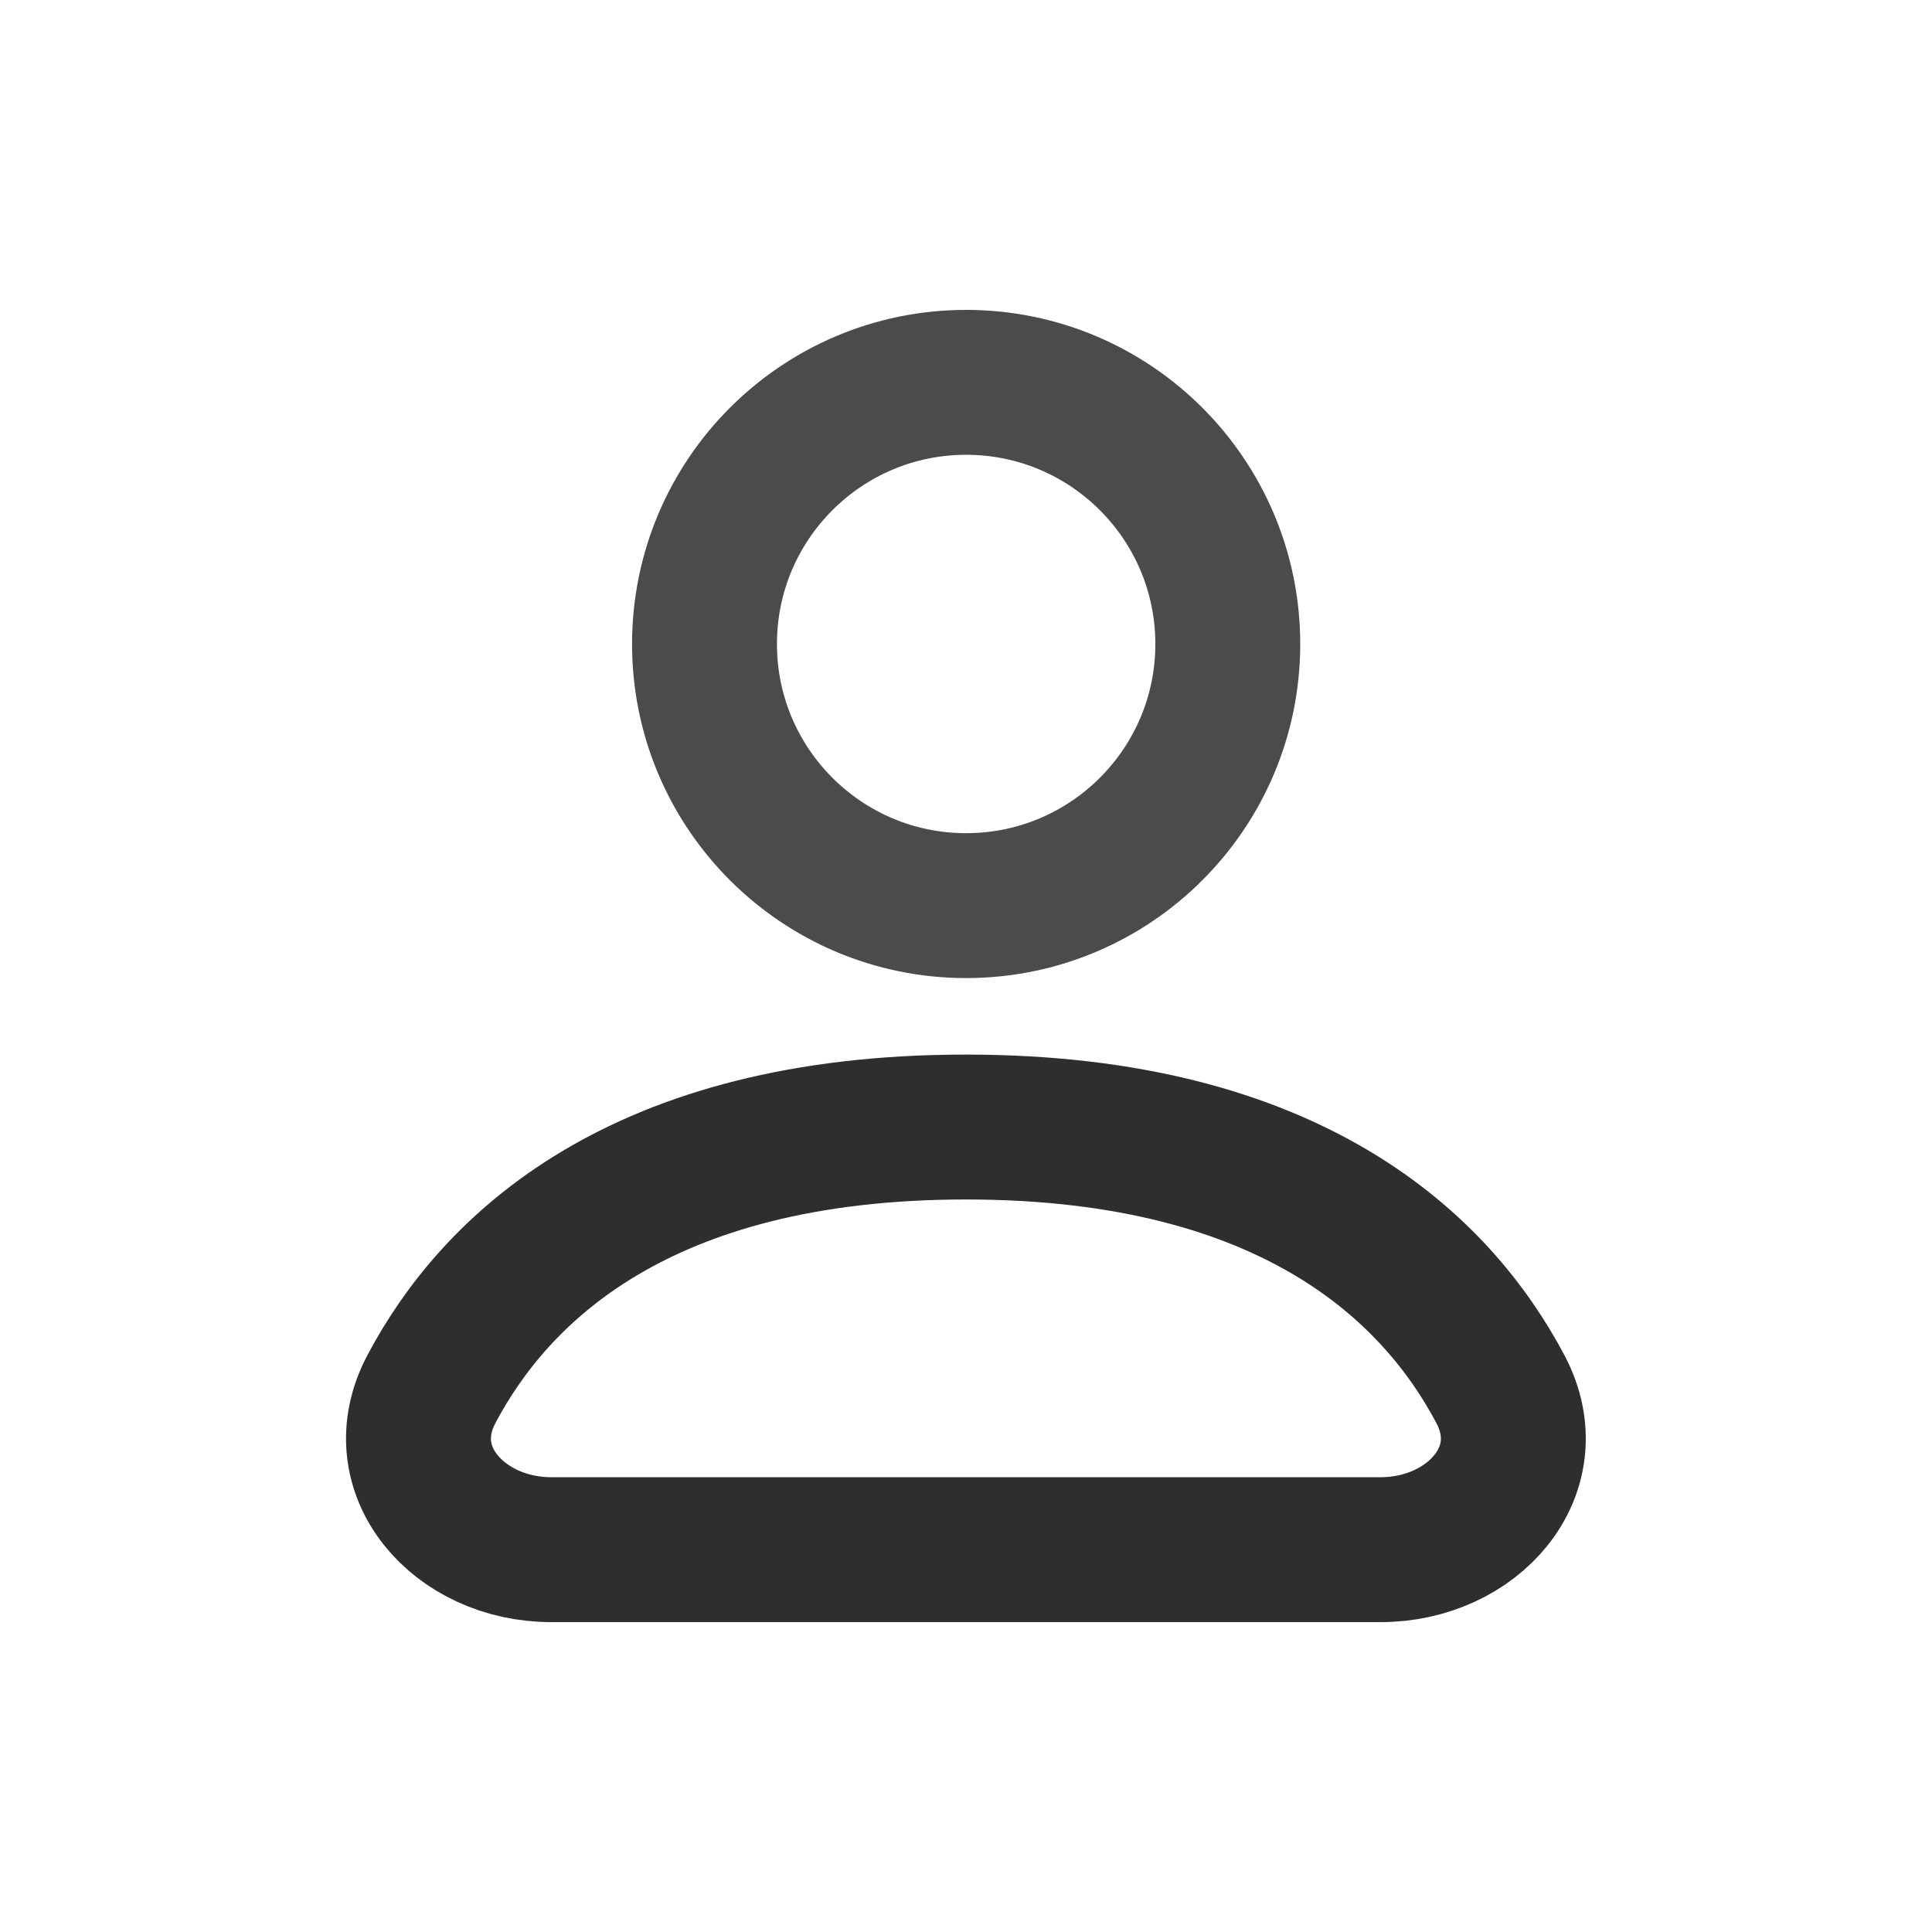 <svg width="20" height="20" viewBox="0 0 20 20" fill="none" xmlns="http://www.w3.org/2000/svg">
<path d="M10.001 9.375C11.497 9.375 12.71 8.162 12.71 6.667C12.71 5.171 11.497 3.958 10.001 3.958C8.506 3.958 7.293 5.171 7.293 6.667C7.293 8.162 8.506 9.375 10.001 9.375Z" stroke="#4B4B4B" stroke-width="1.5" stroke-linecap="round" stroke-linejoin="round"/>
<path d="M5.705 16.042H14.293C15.245 16.042 15.977 15.223 15.533 14.382C14.879 13.144 13.389 11.667 9.999 11.667C6.609 11.667 5.119 13.144 4.465 14.382C4.021 15.223 4.754 16.042 5.705 16.042Z" stroke="#2E2E2E" stroke-width="1.5" stroke-linecap="round" stroke-linejoin="round"/>
</svg>
